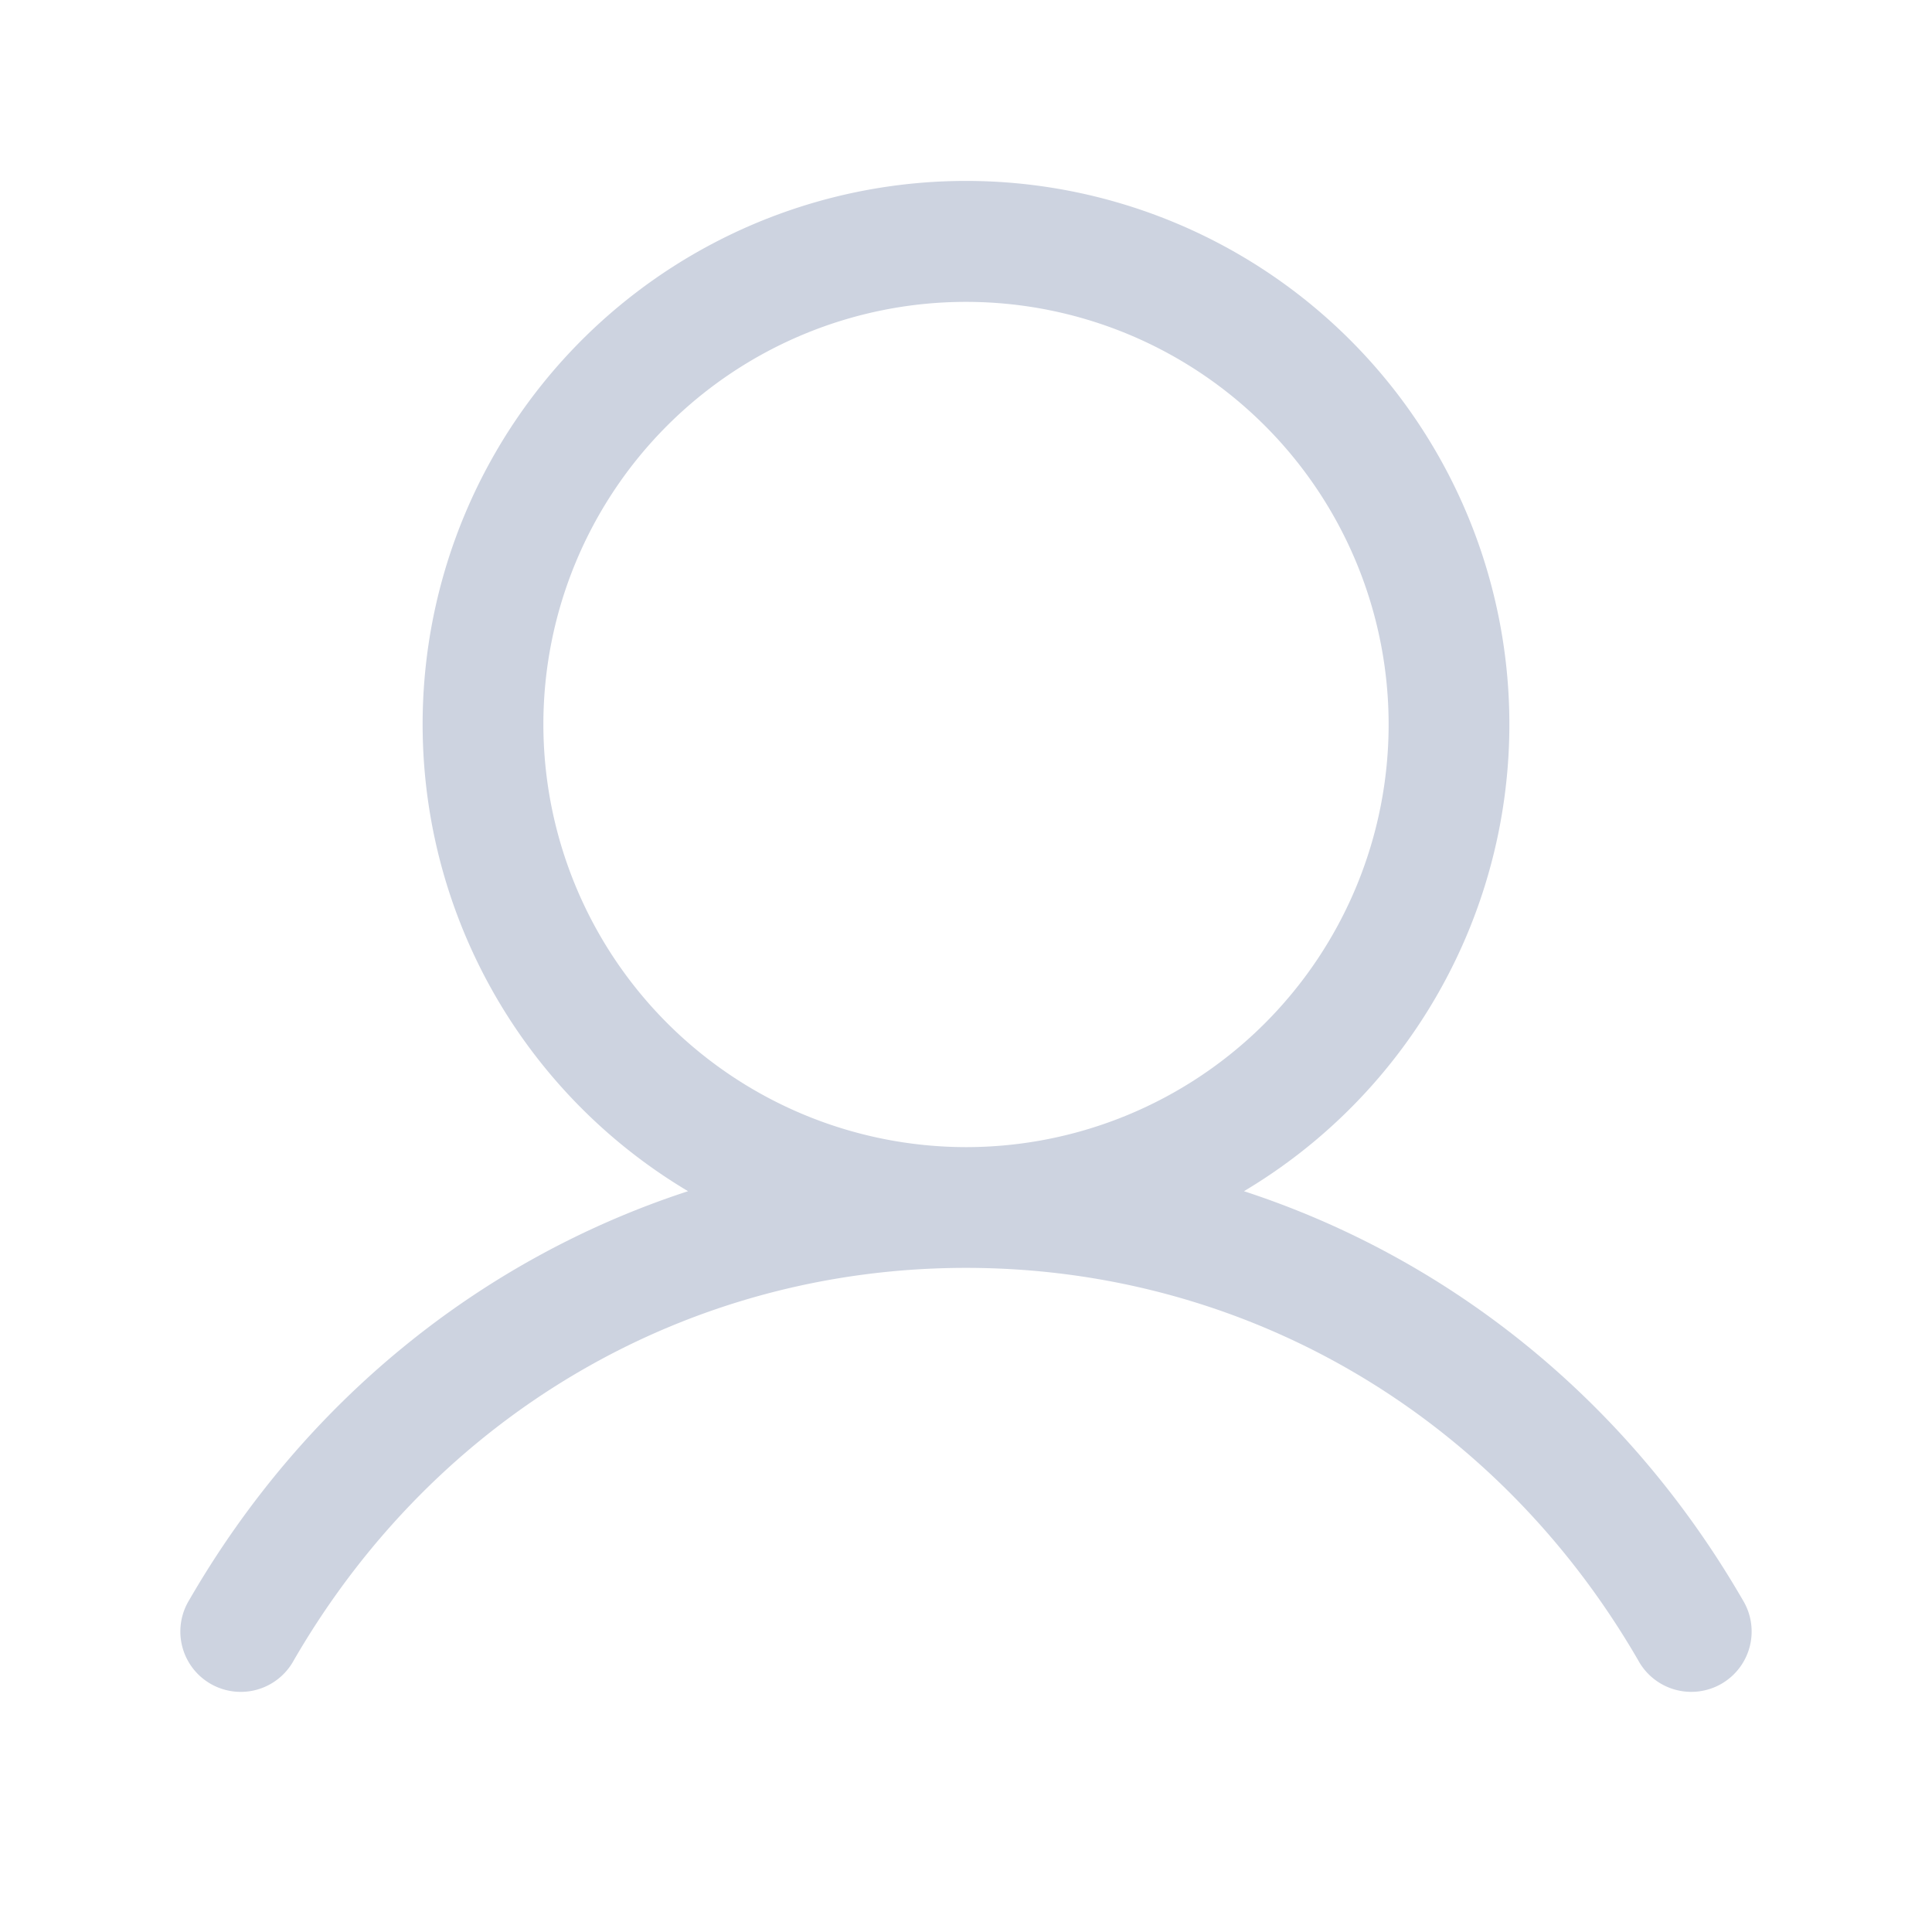 <svg xmlns="http://www.w3.org/2000/svg" width="128" height="128" fill="none" viewBox="0 0 128 128">
  <path fill="#CDD3E0" d="M115.46 106c-7.615-13.165-19.35-22.605-33.045-27.08a36 36 0 1 0-36.83 0C31.89 83.39 20.155 92.83 12.54 106a3.998 3.998 0 0 0 2.913 6.06 3.987 3.987 0 0 0 2.993-.844A3.998 3.998 0 0 0 19.465 110C28.885 93.72 45.535 84 64 84c18.465 0 35.115 9.72 44.535 26a4.003 4.003 0 0 0 5.516 1.555A3.999 3.999 0 0 0 115.46 106ZM36 48a28 28 0 1 1 28 28 28.03 28.03 0 0 1-28-28Z"/>
</svg>
